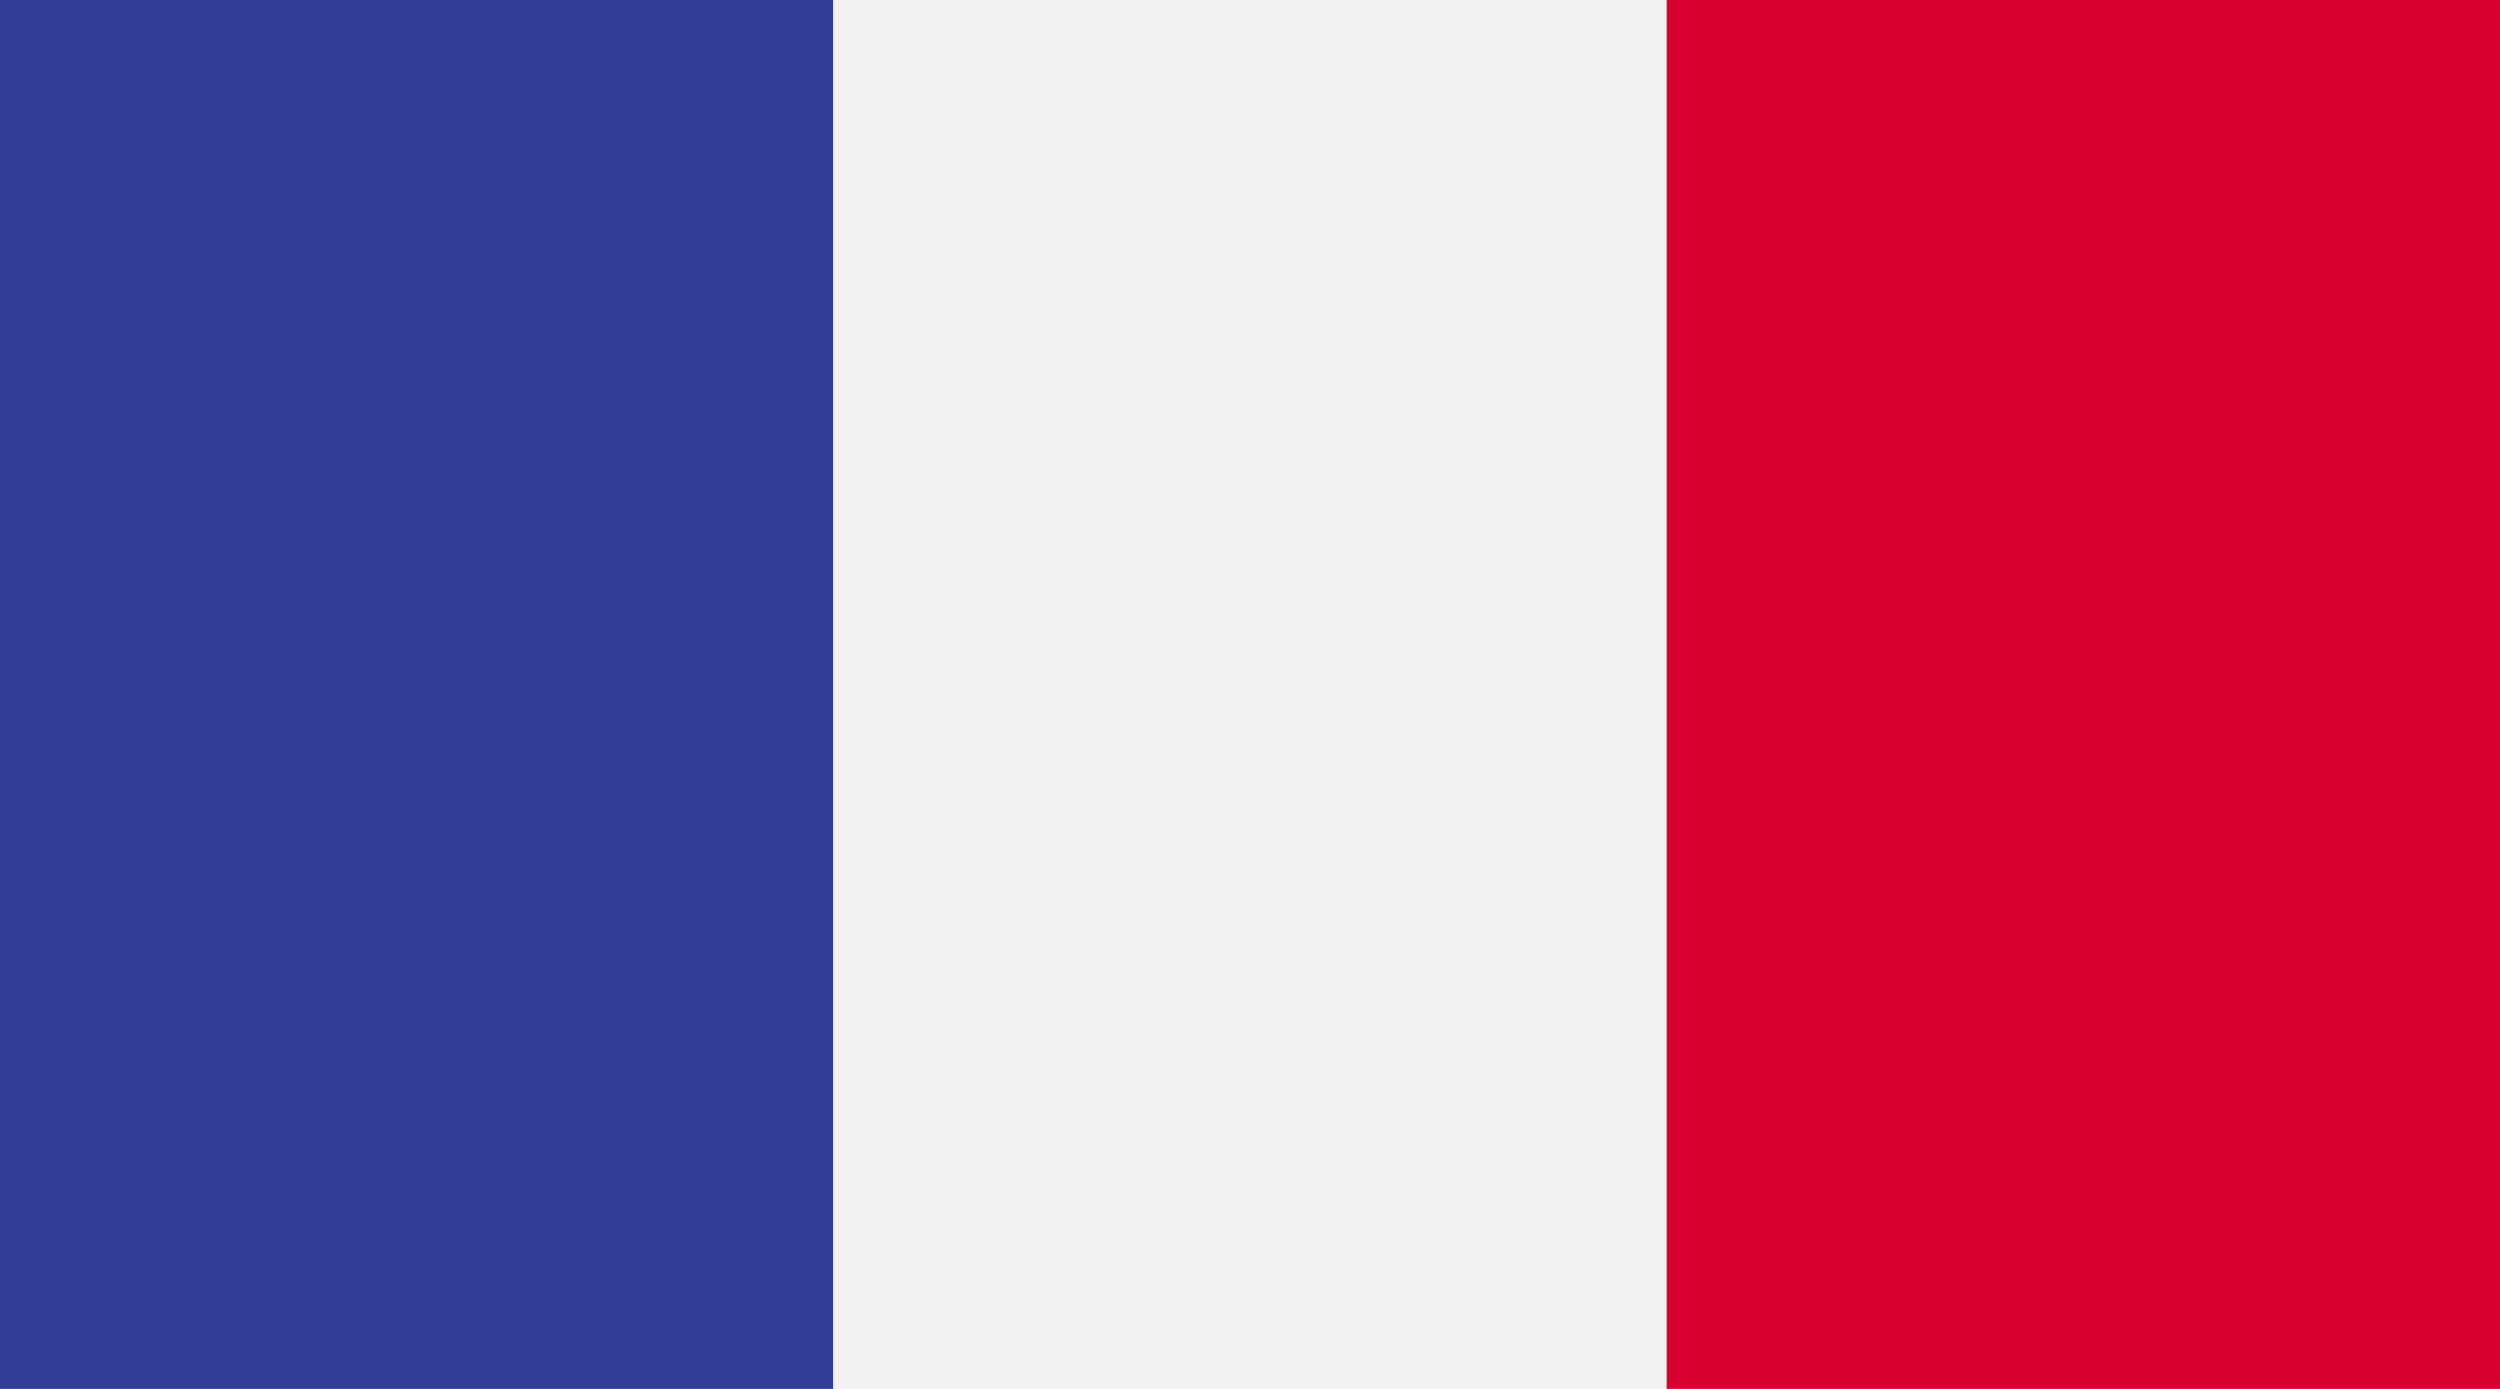 <svg width="18" height="10" viewBox="0 0 18 10" fill="none" xmlns="http://www.w3.org/2000/svg">
<rect width="18" height="10" fill="#F2F2F2"/>
<path d="M6 3.05176e-05H0V10H6V3.05176e-05Z" fill="#323E95"/>
<path d="M12 3.05176e-05H6V10H12V3.05176e-05Z" fill="#F2F2F2"/>
<path d="M18 3.05176e-05H12V10H18V3.05176e-05Z" fill="#D80031"/>
</svg>
